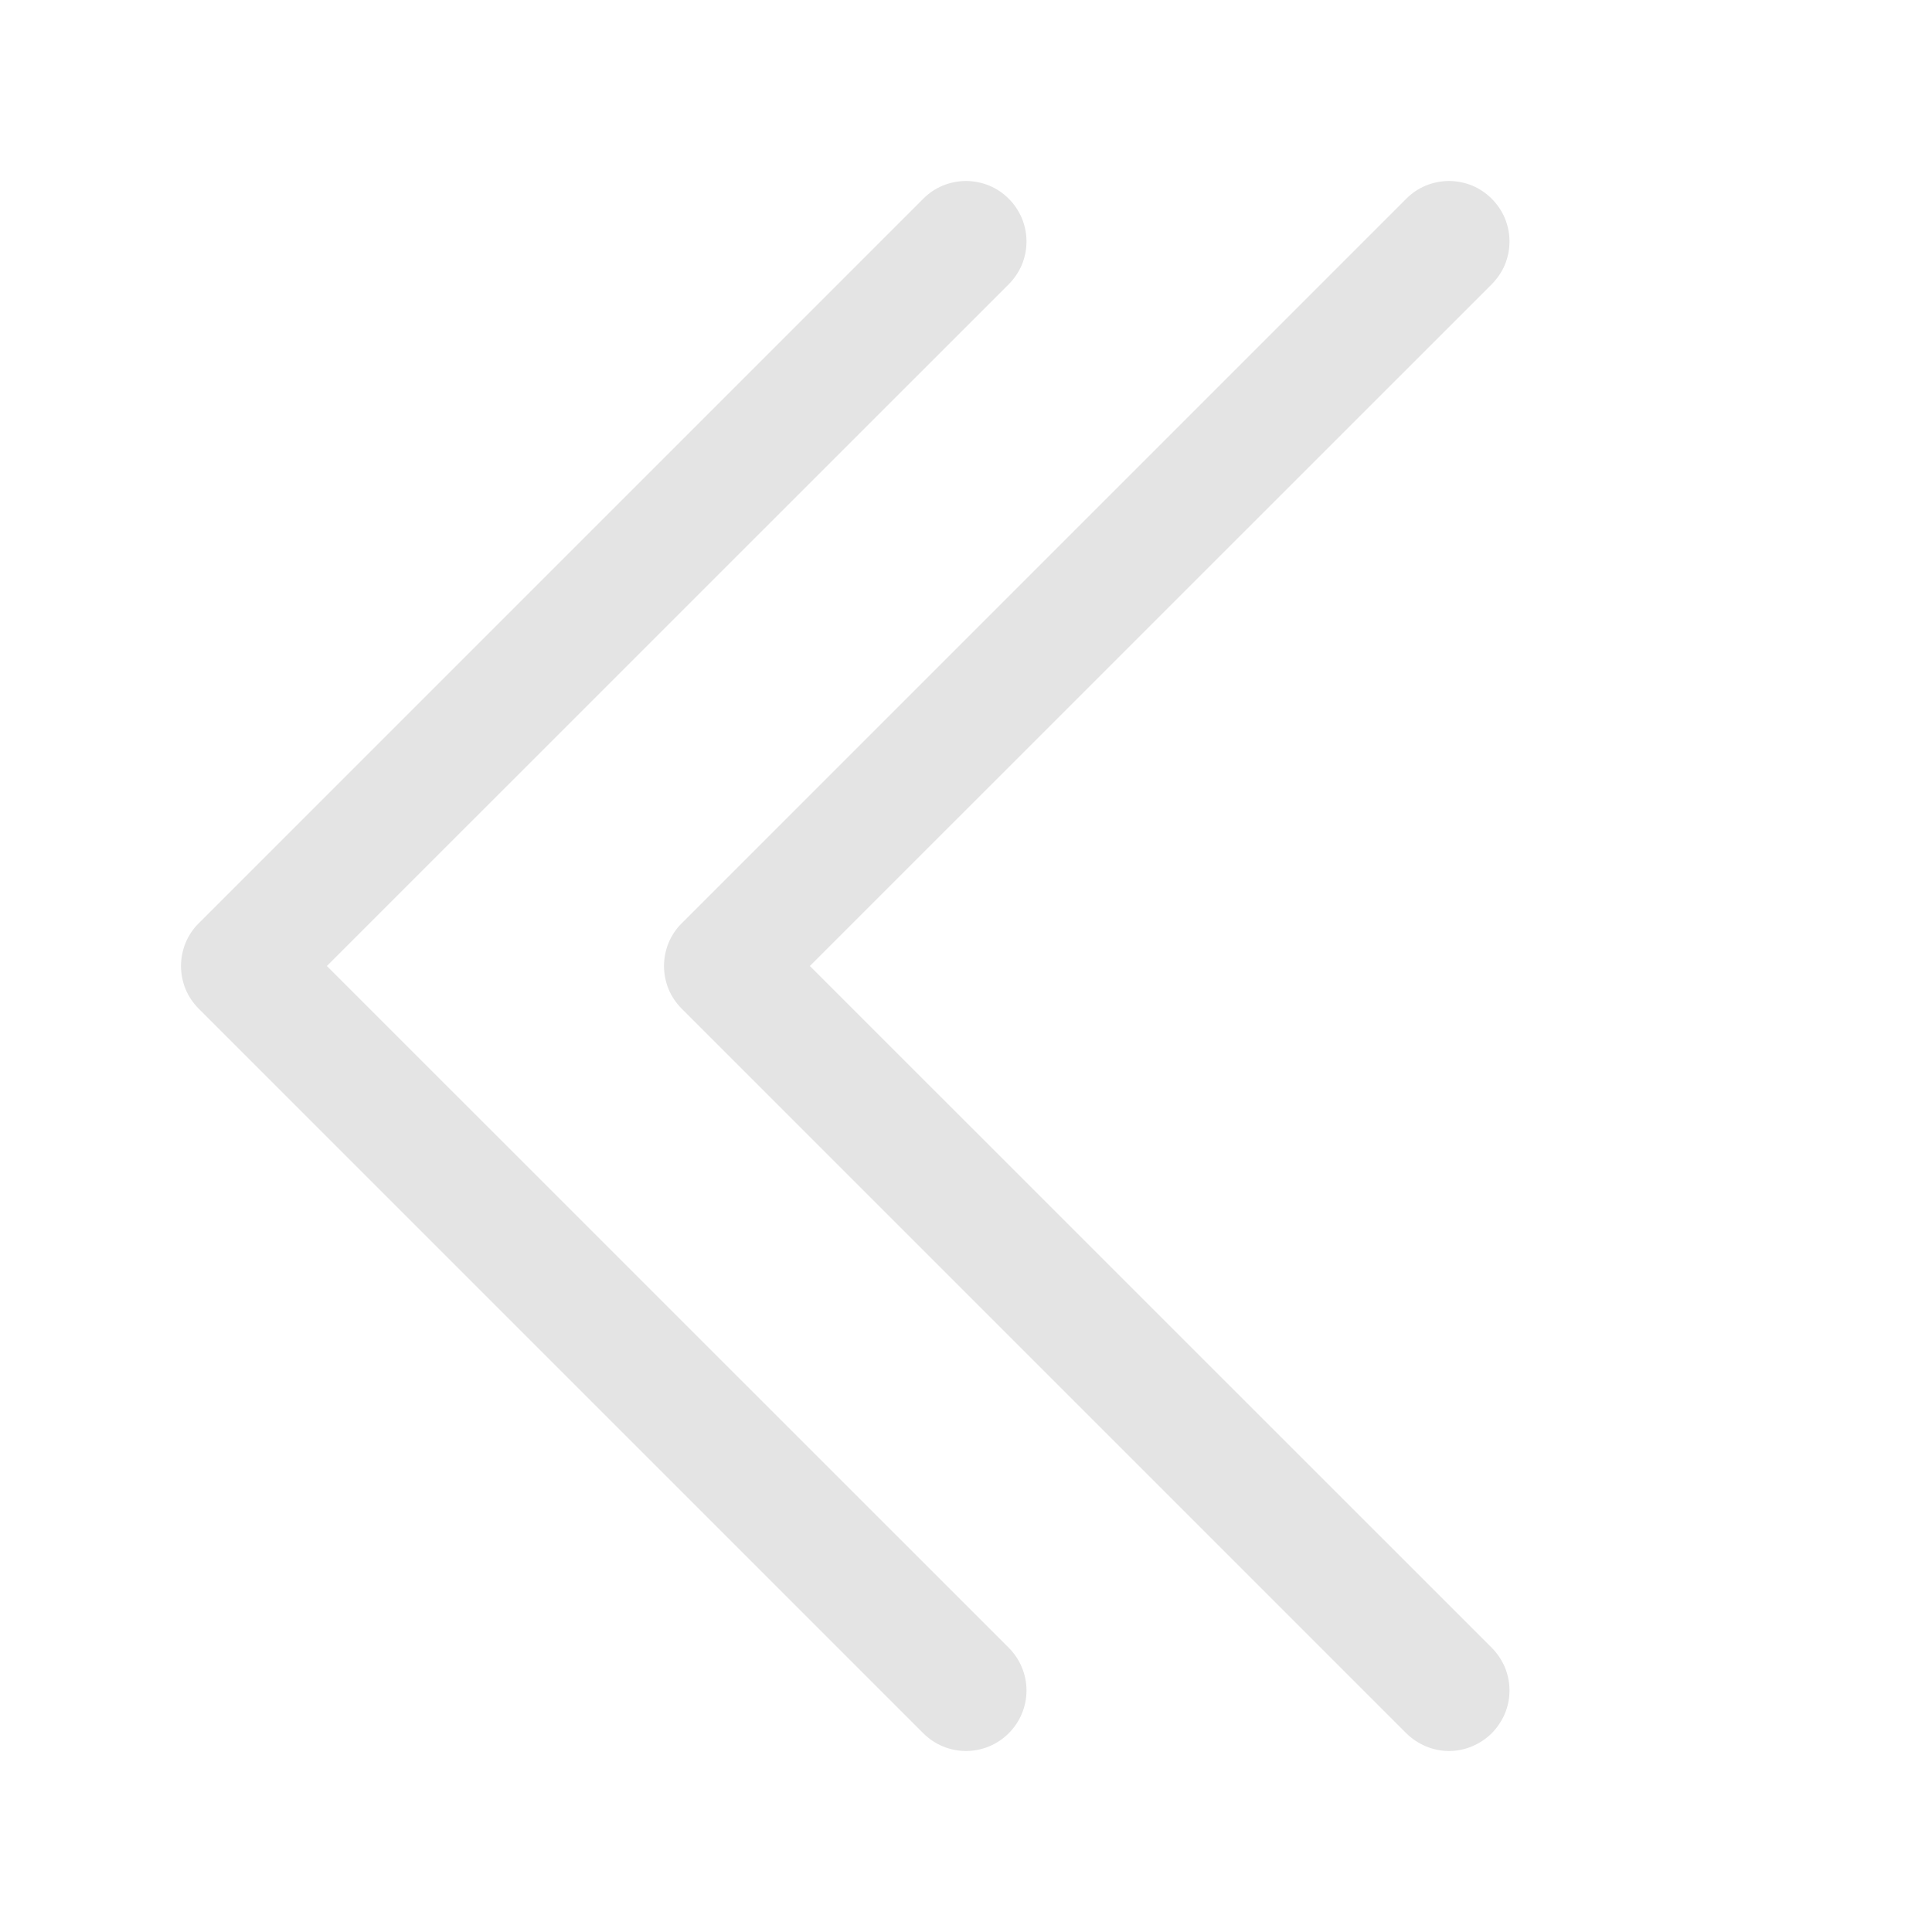 <svg width="16" height="16" viewBox="0 0 16 16" fill="none" xmlns="http://www.w3.org/2000/svg">
<path fill-rule="evenodd" clip-rule="evenodd" d="M8.354 1.646C8.401 1.692 8.437 1.748 8.463 1.808C8.488 1.869 8.501 1.934 8.501 2C8.501 2.066 8.488 2.131 8.463 2.192C8.437 2.252 8.401 2.307 8.354 2.354L2.707 8L8.354 13.646C8.448 13.74 8.501 13.867 8.501 14C8.501 14.133 8.448 14.26 8.354 14.354C8.26 14.448 8.133 14.501 8 14.501C7.867 14.501 7.74 14.448 7.646 14.354L1.646 8.354C1.599 8.307 1.562 8.252 1.537 8.192C1.512 8.131 1.499 8.066 1.499 8C1.499 7.934 1.512 7.869 1.537 7.808C1.562 7.748 1.599 7.692 1.646 7.646L7.646 1.646C7.692 1.599 7.748 1.562 7.808 1.537C7.869 1.512 7.934 1.499 8 1.499C8.066 1.499 8.131 1.512 8.192 1.537C8.252 1.562 8.308 1.599 8.354 1.646Z" fill="#E4E4E4"/>
<path fill-rule="evenodd" clip-rule="evenodd" d="M12.354 1.646C12.4 1.692 12.438 1.748 12.463 1.808C12.488 1.869 12.501 1.934 12.501 2C12.501 2.066 12.488 2.131 12.463 2.192C12.438 2.252 12.4 2.307 12.354 2.354L6.707 8L12.354 13.646C12.4 13.692 12.437 13.748 12.463 13.808C12.488 13.869 12.501 13.934 12.501 14C12.501 14.066 12.488 14.131 12.463 14.191C12.437 14.252 12.4 14.307 12.354 14.354C12.307 14.4 12.252 14.437 12.192 14.462C12.131 14.488 12.066 14.501 12 14.501C11.934 14.501 11.869 14.488 11.808 14.462C11.748 14.437 11.693 14.4 11.646 14.354L5.646 8.354C5.599 8.307 5.562 8.252 5.537 8.192C5.512 8.131 5.499 8.066 5.499 8C5.499 7.934 5.512 7.869 5.537 7.808C5.562 7.748 5.599 7.692 5.646 7.646L11.646 1.646C11.692 1.599 11.748 1.562 11.808 1.537C11.869 1.512 11.934 1.499 12 1.499C12.066 1.499 12.131 1.512 12.192 1.537C12.252 1.562 12.307 1.599 12.354 1.646Z" fill="#E4E4E4"/>
</svg>
